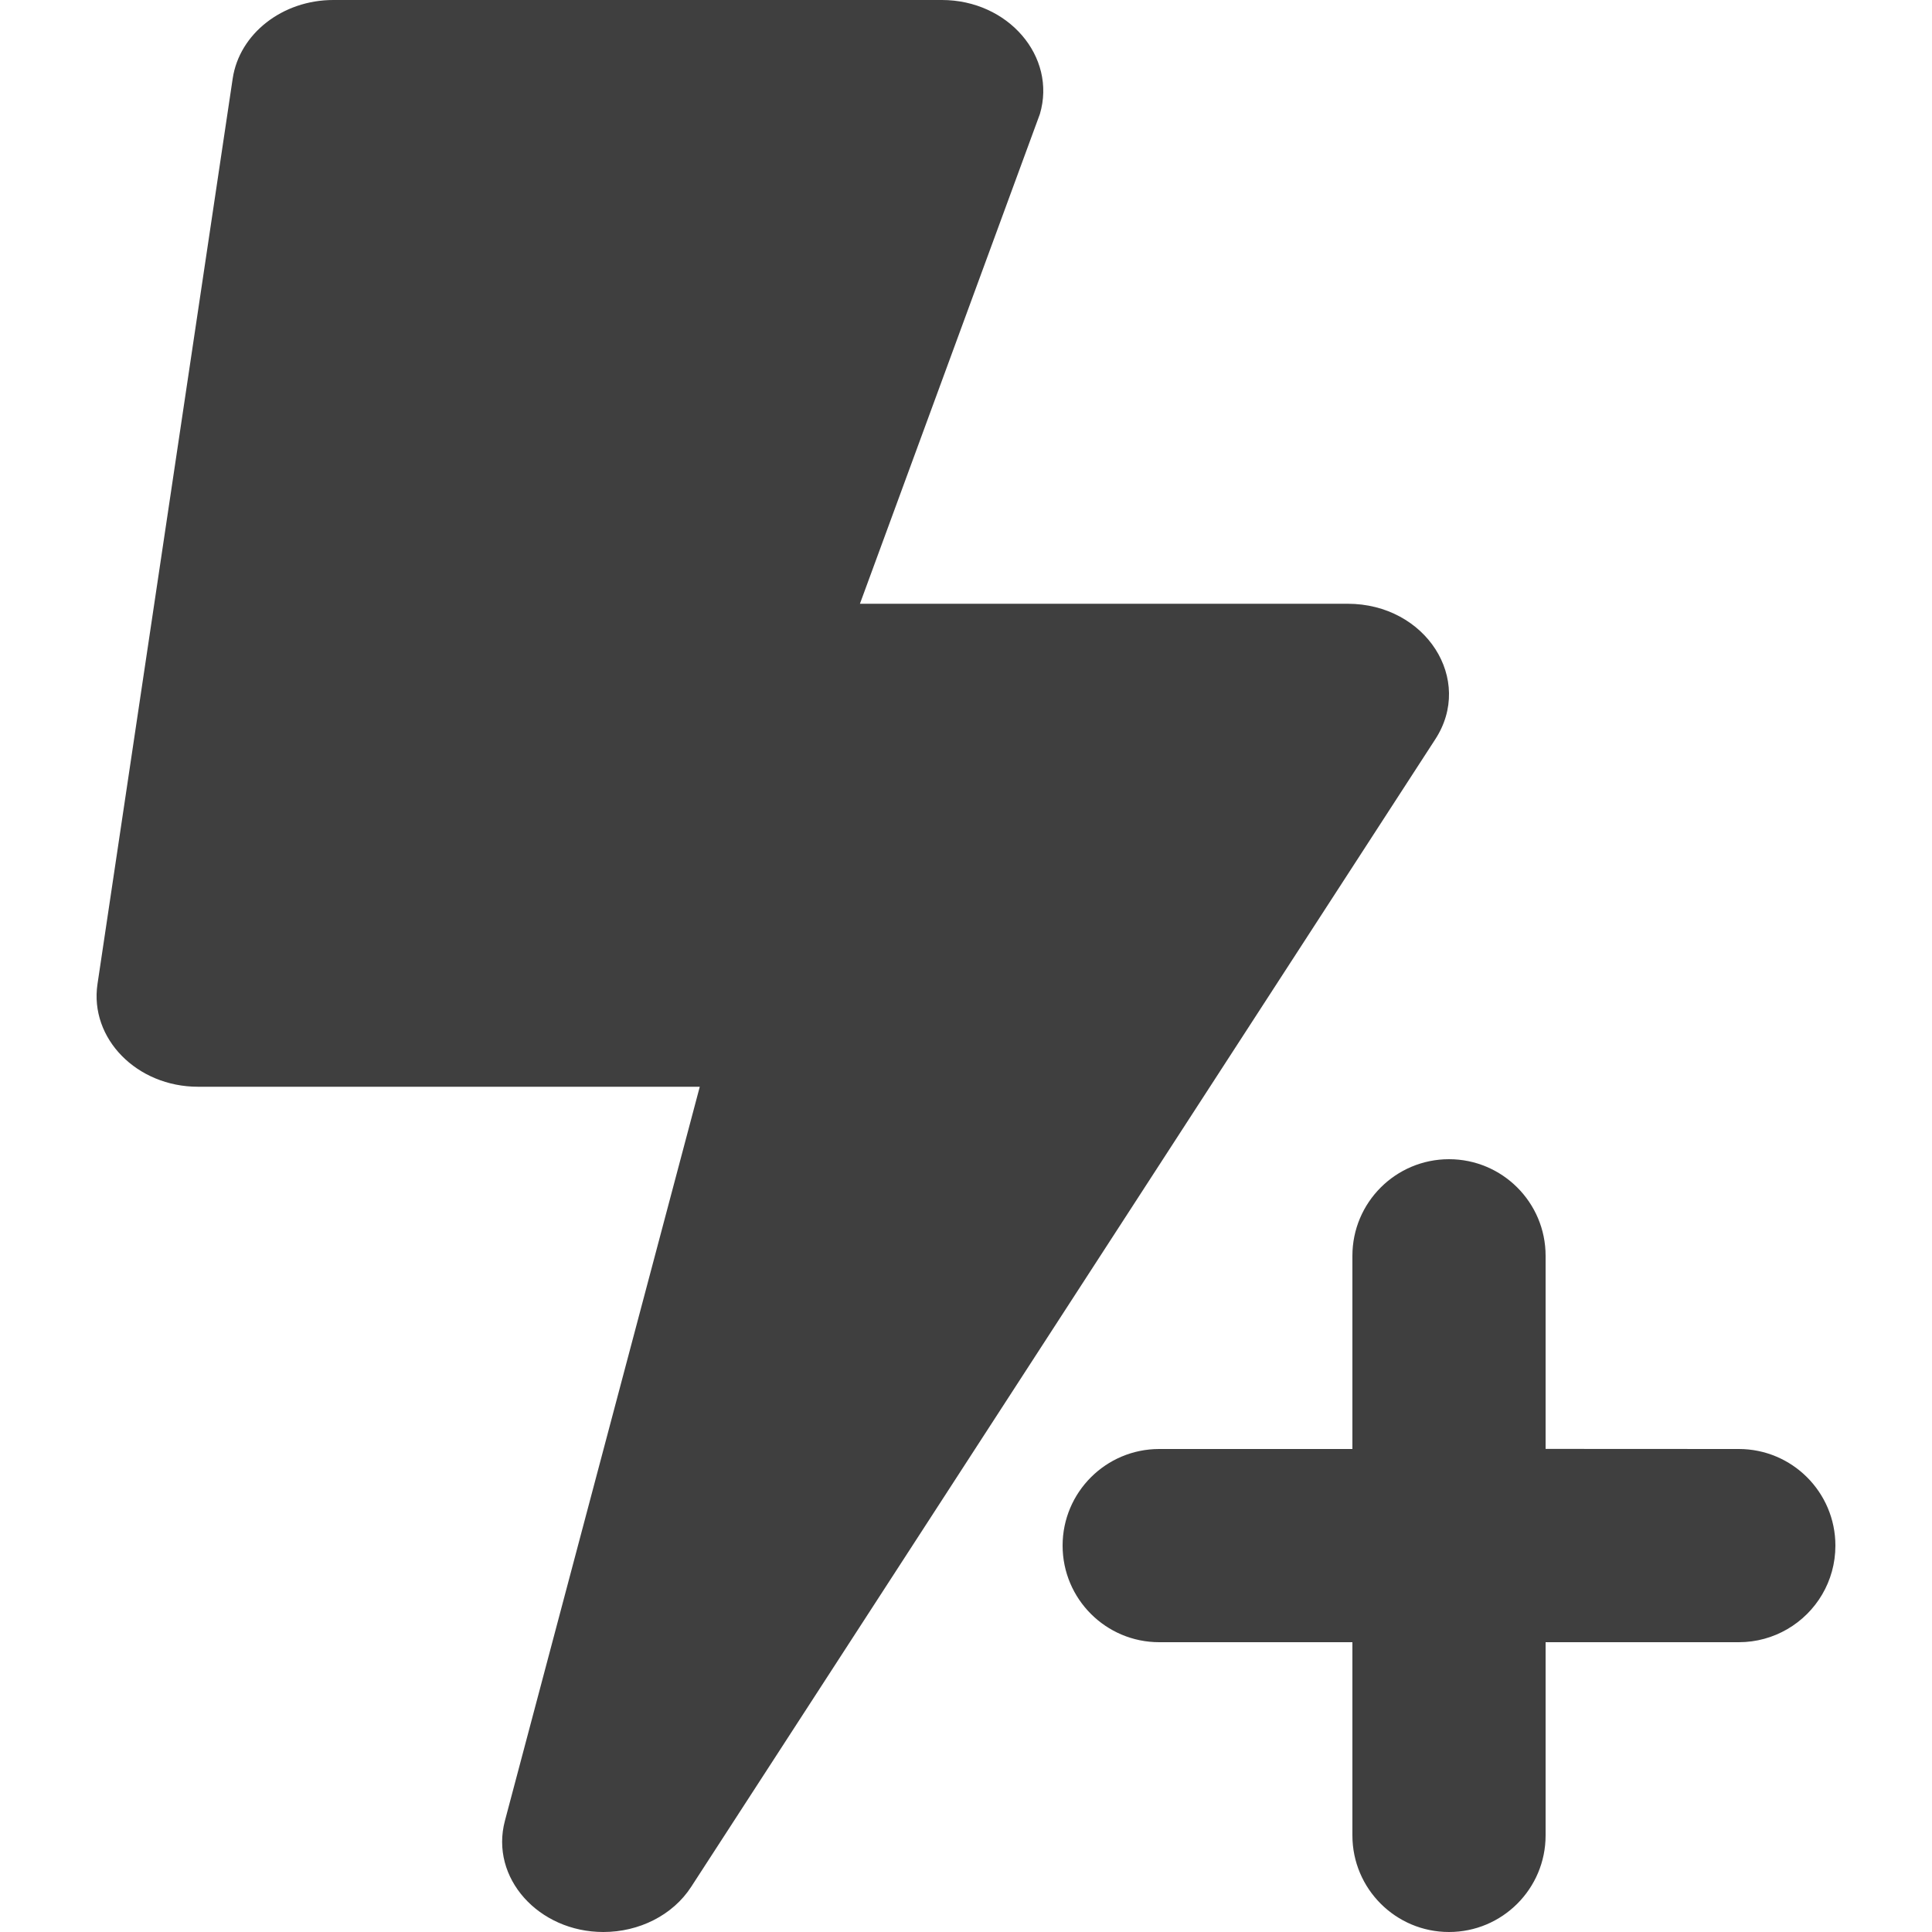 <?xml version="1.0" encoding="UTF-8"?>
<svg width="20px" height="20px" viewBox="0 0 20 20" version="1.1" xmlns="http://www.w3.org/2000/svg" xmlns:xlink="http://www.w3.org/1999/xlink">
    <!-- Generator: Sketch 61.2 (89653) - https://sketch.com -->
    <title>Dark / 20 / Menu Events v2@svg</title>
    <desc>Created with Sketch.</desc>
    <g id="Dark-/-20-/-Menu-Events-v2" stroke="none" stroke-width="1" fill="none" fill-rule="evenodd">
        <path d="M9.75,0 C10.437,0 10.94,0.586 10.765,1.18 L10.765,1.18 L8.902,6.25 L13.95,6.25 C14.76,6.25 15.263,7.035 14.856,7.656 L14.856,7.656 L7.156,19.531 C6.964,19.828 6.614,20 6.246,20 C5.577,20 5.069,19.441 5.227,18.848 L5.227,18.848 L7.244,11.25 L2.05,11.25 C1.416,11.25 0.926,10.75 1.009,10.188 L1.009,10.188 L2.409,0.812 C2.479,0.348 2.925,0 3.45,0 L3.45,0 Z M15,12 C15.552,12 16,12.448 16,13 L16,14.999 L18,15 C18.552,15 19,15.448 19,16 C19,16.37 18.8,16.692 18.502,16.865 C18.354,16.951 18.183,17 18,17 L16,17 L16,19 C16,19.552 15.552,20 15,20 C14.448,20 14,19.552 14,19 L14,17 L12,17 C11.448,17 11,16.552 11,16 C11,15.448 11.448,15 12,15 L14,15 L14,13 C14,12.448 14.448,12 15,12 Z" id="Path-2" fill="#3F3F3F"></path>
    </g>
</svg>